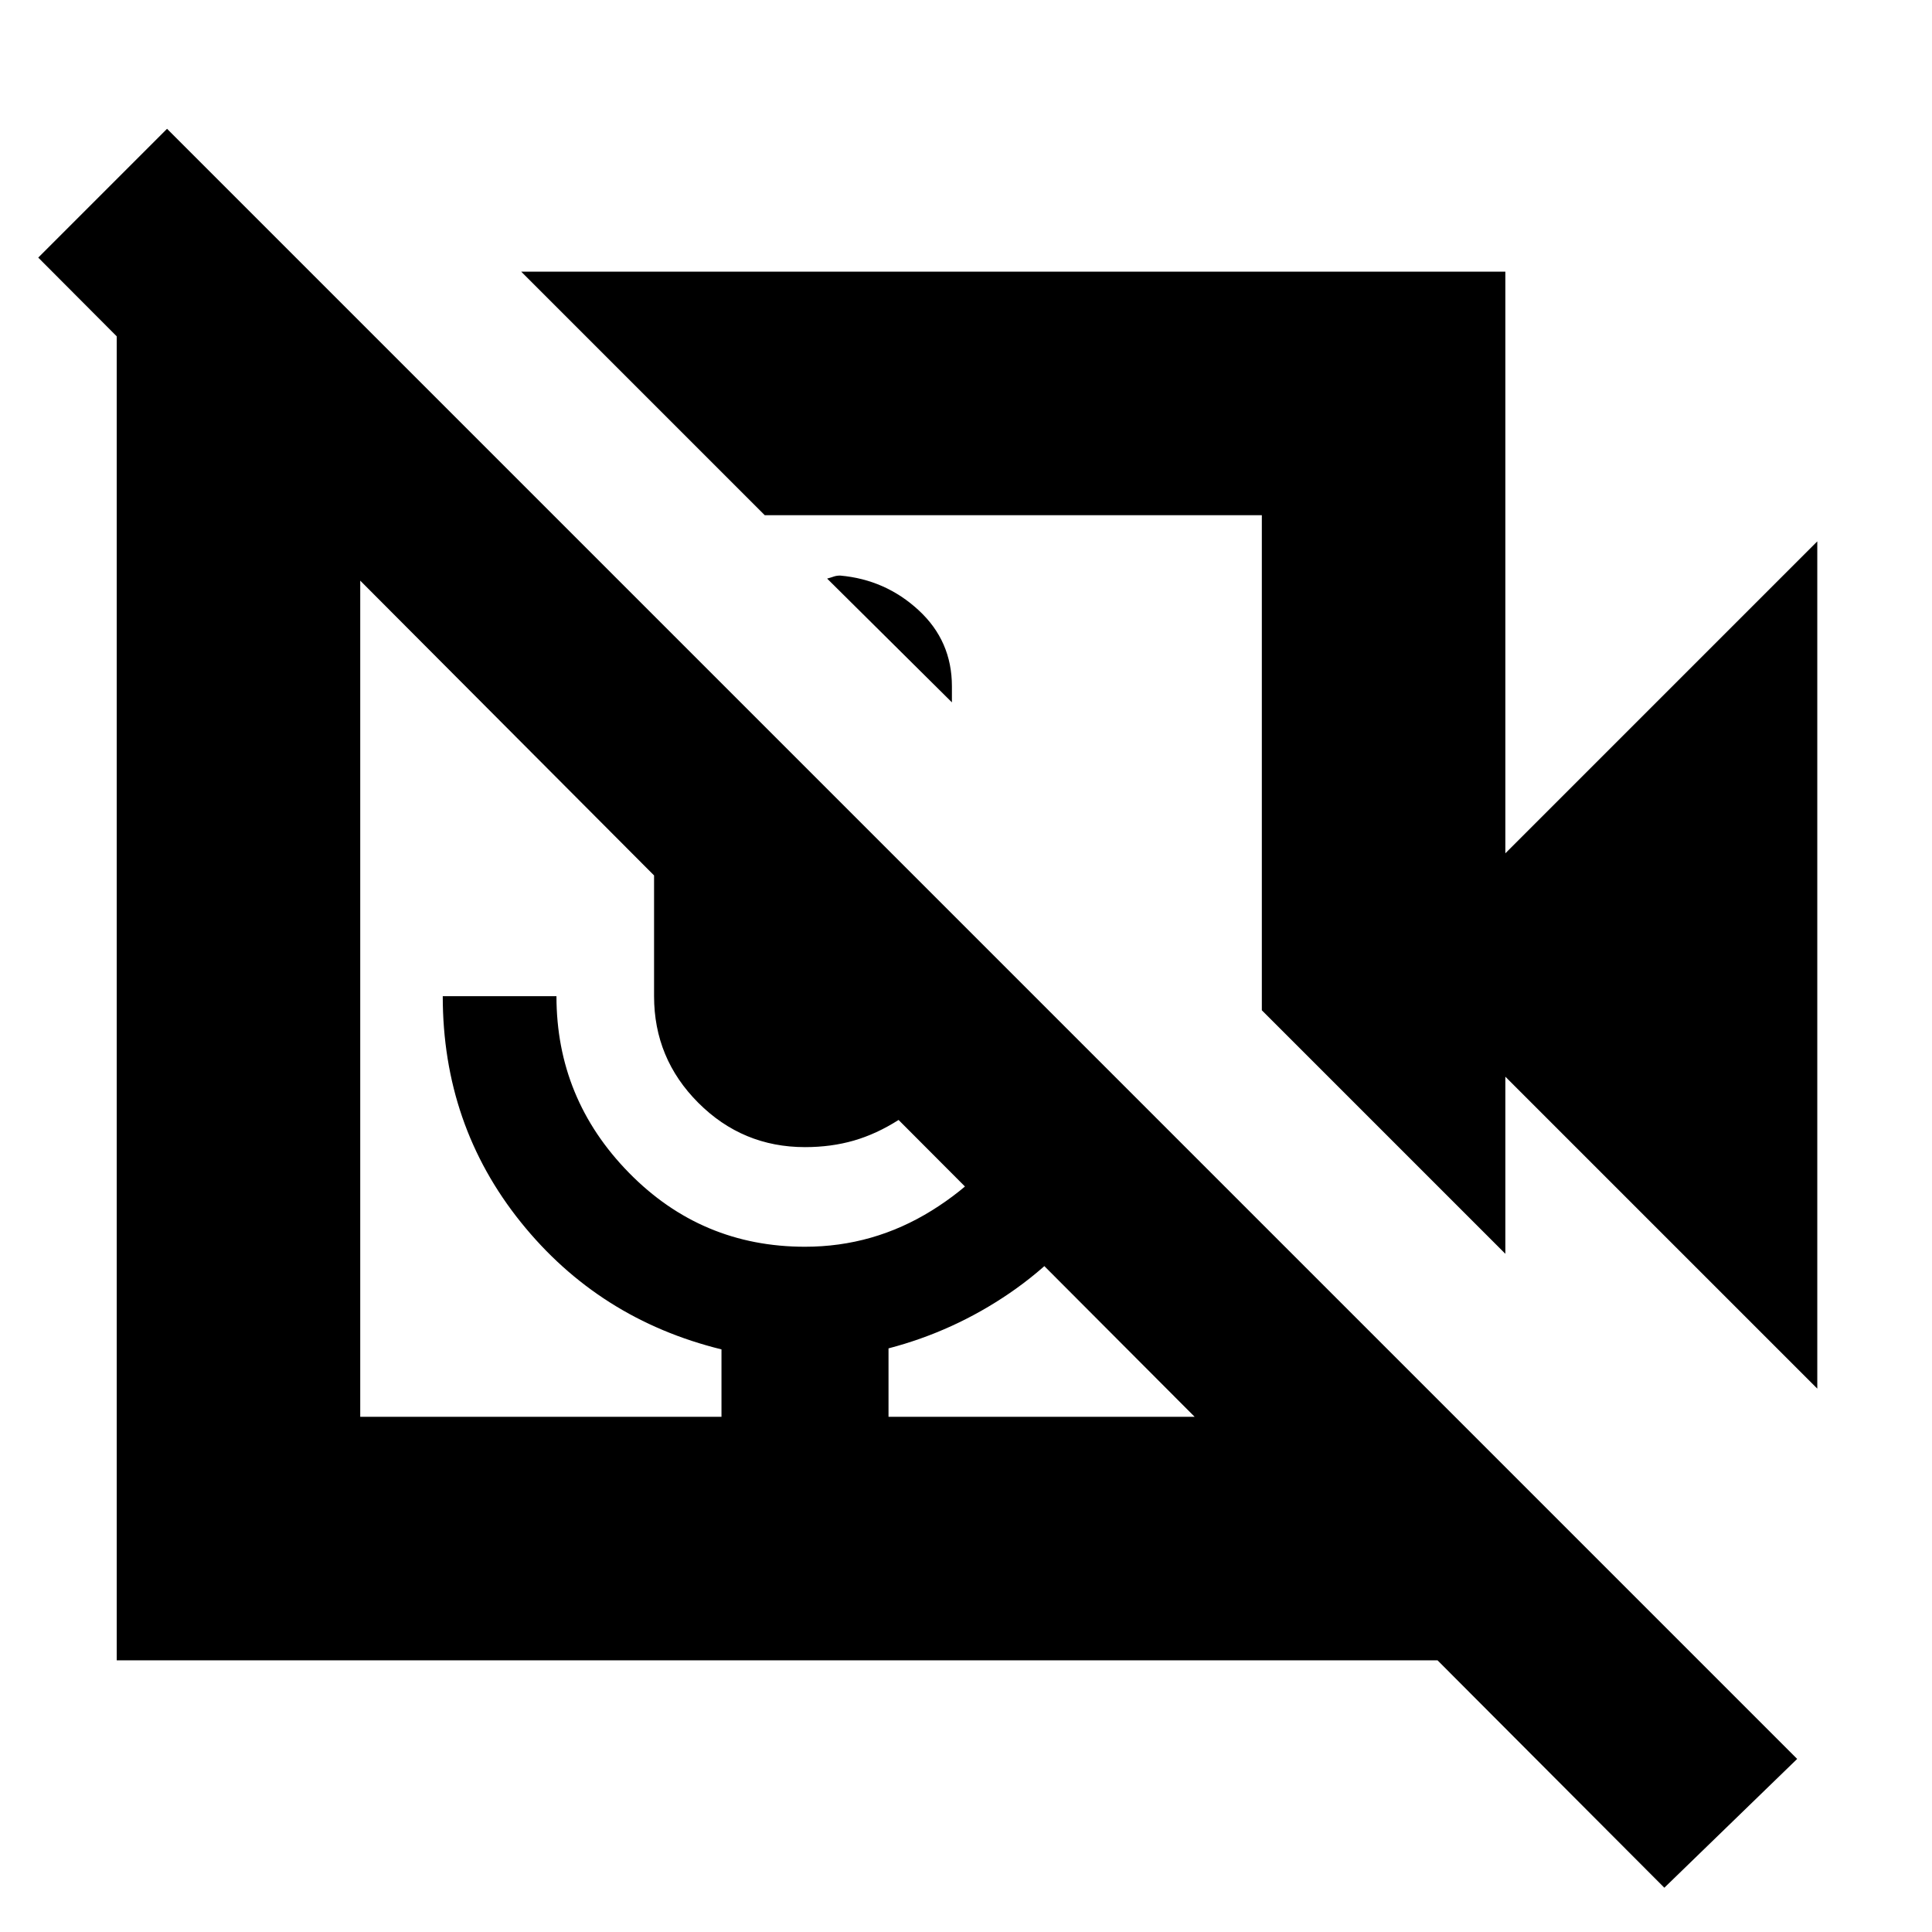 <svg xmlns="http://www.w3.org/2000/svg" height="24" viewBox="0 -960 960 960" width="24"><path d="M411-672.5q1.83-.5 3.25-1t3.25-.5q22.5 2 39 17.25T473-619v8l-62-61.5ZM903-270 748-425v88L627-458v-246H380L259-825h489v289l155-155v421ZM744-135H58v-688h98l119 119h-96v448h179.5v-33.5q-61-15-99.75-63.25T220-465h56.5q0 51 36.03 87.75Q348.55-340.5 400-340.5q34 0 63-18t46-47l40 40.5q-19.5 28.5-47.25 47.5T441.5-290v34H627v-96l117 117v100Zm149 49-66 64-380.5-381.5q-11 7-22.25 10.25T400-390q-31 0-53-22t-22-53v-60L19-832l64-64L893-86ZM386.5-463.5Zm117-117.5Zm-145 325h83-83Z"/></svg>